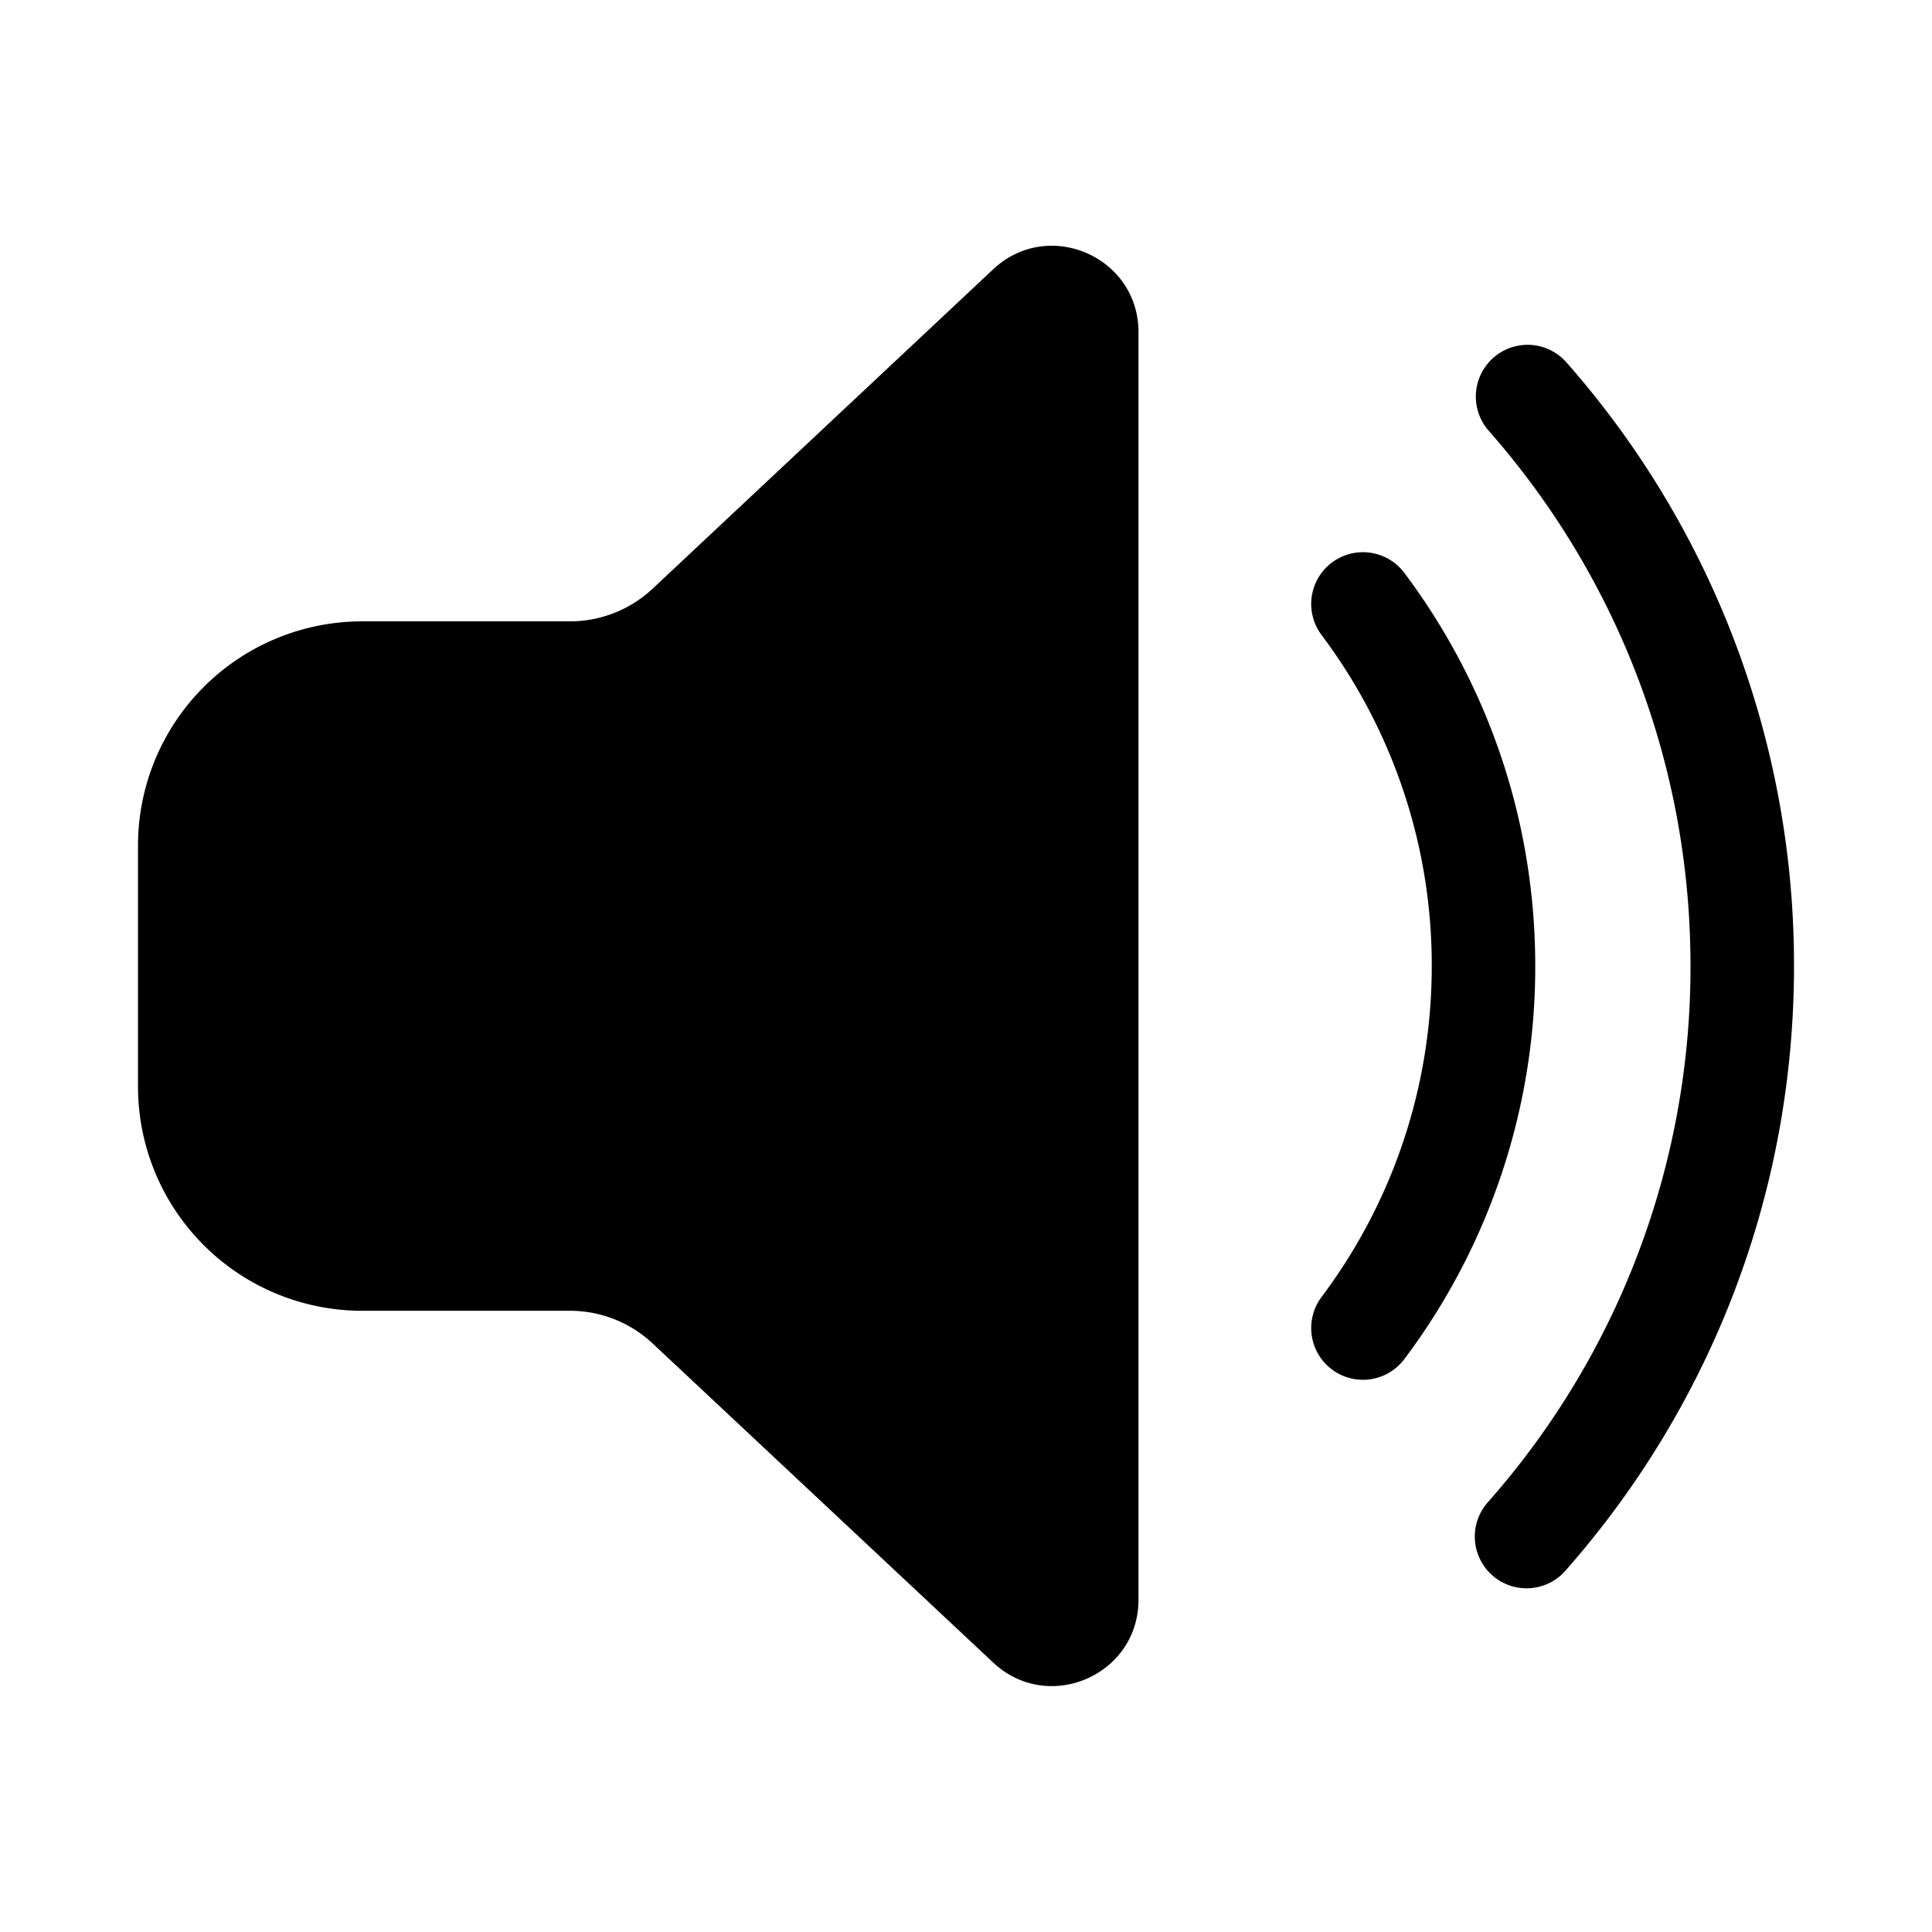 <svg xmlns="http://www.w3.org/2000/svg" xmlns:xlink="http://www.w3.org/1999/xlink" viewBox="0 0 28 28">
  <g fill="none"><path d="M14.395 3.902c.798-.748 2.105-.182 2.105.912v18.37c0 1.094-1.306 1.66-2.105.912L9.458 19.47a1.75 1.75 0 0 0-1.196-.473H5.25A3.25 3.25 0 0 1 2 15.747v-3.492a3.25 3.25 0 0 1 3.25-3.25h3.011c.445 0 .873-.17 1.197-.473l4.937-4.63zm7.249 1.282a.75.75 0 0 1 1.058.068A13.203 13.203 0 0 1 26 14c0 3.352-1.246 6.414-3.298 8.747a.75.75 0 1 1-1.126-.99A11.702 11.702 0 0 0 24.5 14c0-2.974-1.103-5.687-2.924-7.757a.75.75 0 0 1 .068-1.059zm-1.291 3.119a.75.75 0 1 0-1.2.9A7.962 7.962 0 0 1 20.75 14c0 1.8-.594 3.46-1.597 4.797a.75.75 0 1 0 1.2.9A9.461 9.461 0 0 0 22.25 14c0-2.137-.706-4.11-1.897-5.697z" fill="currentColor" /></g>
</svg>

